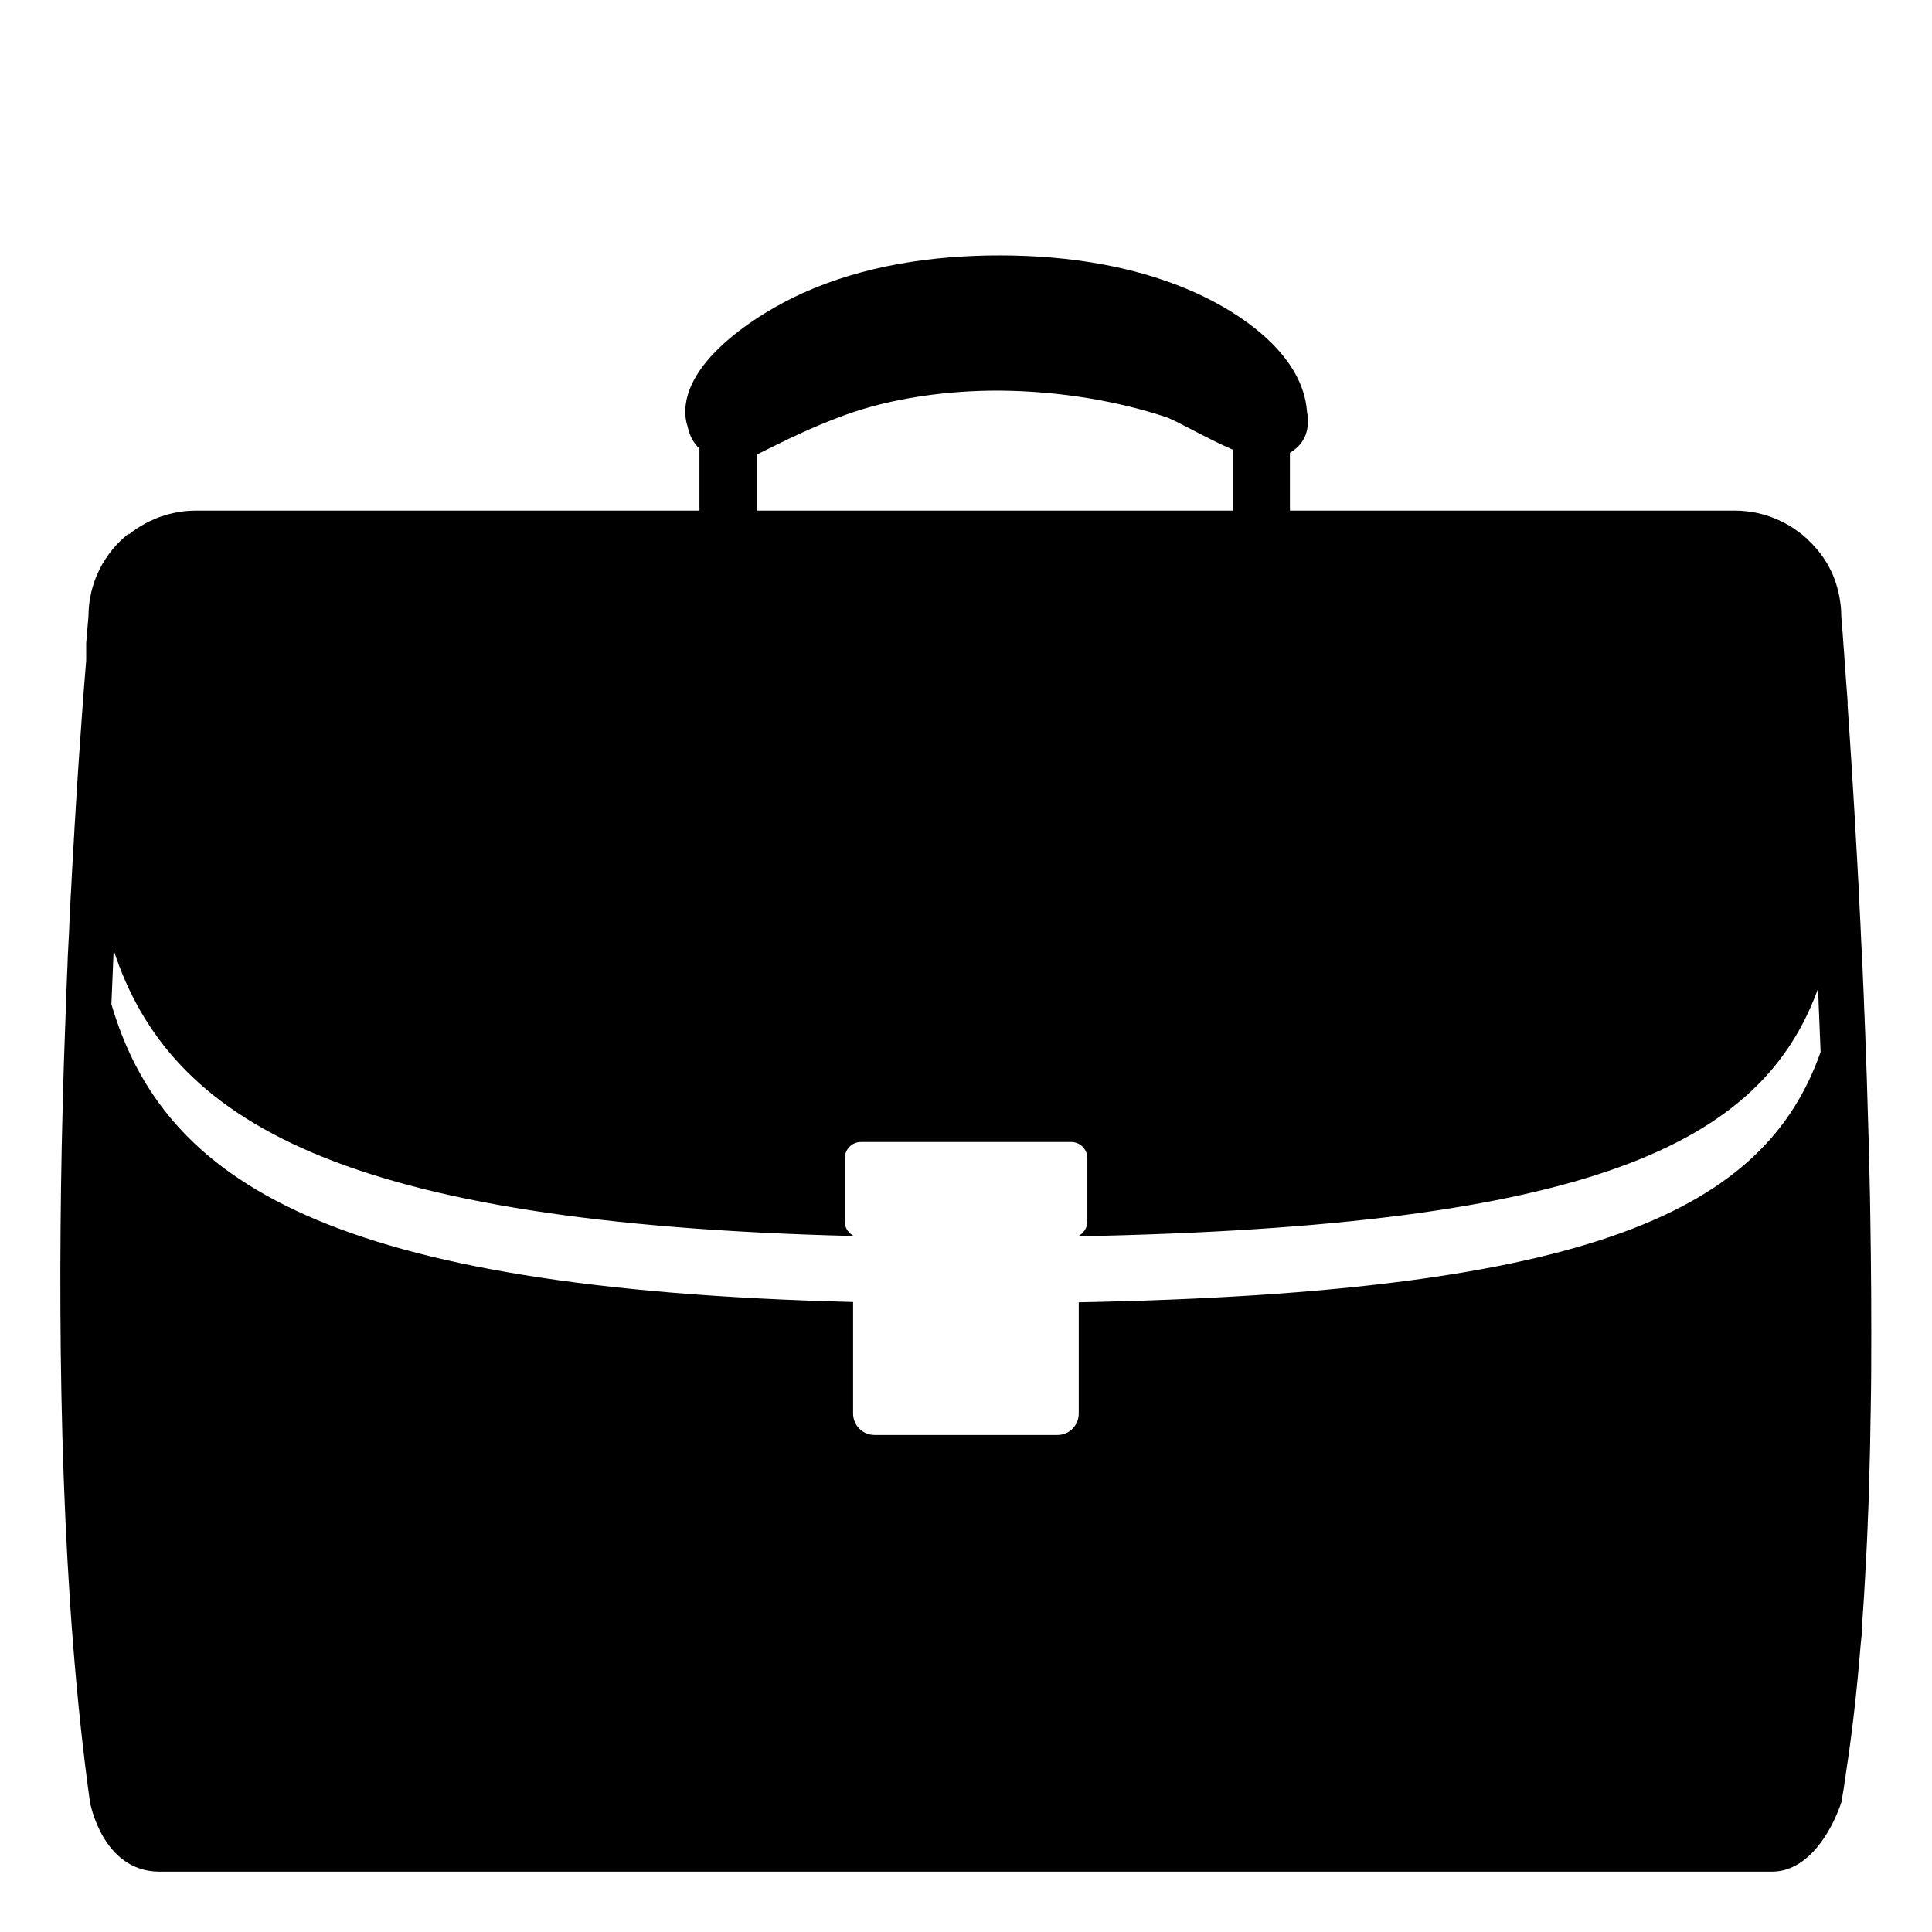 <svg viewBox="0 0 128 128" xmlns="http://www.w3.org/2000/svg" xmlns:xlink="http://www.w3.org/1999/xlink">
  <path d="M123.91,80.45c-0.01-0.7-0.02-1.39-0.04-2.09c-0.02-0.77-0.03-1.54-0.05-2.31c-0.02-0.66-0.04-1.31-0.06-1.96 c-0.05-1.76-0.1-3.5-0.17-5.2c-0.01-0.34-0.02-0.68-0.04-1.02c-0.01-0.33-0.02-0.67-0.04-1c-0.02-0.67-0.05-1.33-0.08-1.98 c-0.01-0.32-0.03-0.65-0.04-0.97c-0.03-0.53-0.05-1.05-0.08-1.56c-0.03-0.78-0.07-1.55-0.11-2.3c-0.02-0.44-0.04-0.88-0.06-1.31 c-0.03-0.43-0.05-0.85-0.07-1.27c-0.02-0.29-0.03-0.58-0.05-0.87c-0.21-3.88-0.43-7.26-0.61-9.88v-0.24 c-0.01-0.15-0.02-0.29-0.03-0.44c-0.02-0.26-0.04-0.53-0.06-0.78c-0.01-0.14-0.02-0.26-0.03-0.4c-0.02-0.24-0.03-0.48-0.05-0.7 c-0.01-0.15-0.02-0.29-0.03-0.43c-0.01-0.2-0.03-0.4-0.04-0.58c-0.01-0.09-0.01-0.16-0.02-0.24c-0.01-0.19-0.03-0.39-0.04-0.56 c-0.01-0.16-0.02-0.29-0.03-0.43c-0.01-0.07-0.01-0.15-0.02-0.22c-0.02-0.29-0.04-0.49-0.05-0.63c-0.01-0.14-0.02-0.24-0.02-0.24 c0-0.25-0.01-0.5-0.04-0.75c-0.01-0.06-0.02-0.13-0.03-0.2c-0.02-0.18-0.05-0.35-0.09-0.53c-0.01-0.07-0.04-0.14-0.05-0.21 c-0.04-0.17-0.09-0.34-0.14-0.5c-0.02-0.06-0.04-0.12-0.06-0.18c-0.06-0.17-0.13-0.34-0.2-0.51c-0.02-0.05-0.04-0.09-0.07-0.13 c-0.08-0.18-0.17-0.35-0.27-0.52c-0.02-0.03-0.04-0.06-0.06-0.09c-0.11-0.18-0.22-0.35-0.35-0.52c-0.01-0.02-0.03-0.04-0.04-0.05 c-0.07-0.09-0.14-0.17-0.21-0.26l-0.03-0.03c-0.09-0.11-0.19-0.22-0.29-0.33c-0.03-0.03-0.06-0.06-0.09-0.08 c-0.05-0.05-0.1-0.1-0.15-0.15c-0.03-0.04-0.06-0.07-0.1-0.1c-0.03-0.04-0.06-0.07-0.09-0.08c-0.16-0.15-0.32-0.28-0.48-0.39 c-0.15-0.11-0.3-0.21-0.45-0.31c-0.05-0.04-0.1-0.07-0.15-0.09c-0.15-0.09-0.3-0.18-0.46-0.25c-0.19-0.1-0.38-0.18-0.57-0.26 c-0.19-0.07-0.38-0.14-0.57-0.2c-0.06-0.02-0.11-0.04-0.17-0.04c-0.16-0.05-0.32-0.09-0.49-0.12c-0.2-0.04-0.41-0.07-0.61-0.09 c-0.23-0.03-0.46-0.04-0.7-0.04c-0.01,0-0.01,0-0.02,0h-29.5V30c0.74-0.44,1.41-1.25,1.13-2.75c-0.27-3.53-3.87-6.16-6.82-7.59 c-4.16-2.02-8.97-2.74-13.56-2.74c-4.41,0-8.98,0.67-13.03,2.5c-3.01,1.35-8.33,4.74-7.73,8.43c0.03,0.15,0.06,0.28,0.11,0.41 c0,0,0,0.01,0,0.02c0.14,0.64,0.42,1.1,0.78,1.44v4.11H12.97c-0.45,0-0.89,0.04-1.31,0.13c-0.08,0.01-0.17,0.03-0.25,0.05 c-0.18,0.04-0.35,0.08-0.52,0.14c-0.2,0.06-0.4,0.13-0.59,0.21c-0.04,0.01-0.07,0.03-0.11,0.05c-0.19,0.08-0.38,0.17-0.56,0.27 c-0.19,0.1-0.37,0.21-0.54,0.32c-0.2,0.13-0.39,0.27-0.57,0.42c0.01-0.03,0.01-0.05,0.02-0.08c-1.63,1.28-2.68,3.27-2.68,5.51 c0,0-0.06,0.62-0.15,1.76v1.14c-0.04,0.49-0.08,1.03-0.13,1.62c-0.02,0.25-0.04,0.5-0.06,0.77c-0.03,0.39-0.06,0.8-0.09,1.23 c-0.14,1.92-0.3,4.21-0.45,6.79c-0.03,0.4-0.05,0.81-0.07,1.22c-0.01,0.11-0.02,0.23-0.02,0.34c-0.02,0.26-0.03,0.53-0.05,0.8 c-0.03,0.54-0.06,1.09-0.09,1.65c-0.02,0.43-0.04,0.86-0.07,1.29c-0.02,0.43-0.04,0.86-0.06,1.3c-0.02,0.29-0.03,0.59-0.04,0.89 c-0.03,0.57-0.06,1.15-0.09,1.74c-0.01,0.42-0.03,0.84-0.05,1.26c-0.02,0.54-0.04,1.09-0.06,1.64c-0.1,2.56-0.19,5.23-0.25,7.99 c-0.01,0.55-0.03,1.1-0.04,1.65c-0.28,14.09,0.01,30.12,1.87,43.46c0,0,0.81,4.61,4.61,4.61h106.81c0.3,0,0.59-0.04,0.85-0.11 c0.54-0.15,1.01-0.42,1.43-0.77c0.08-0.07,0.16-0.14,0.22-0.19c1.46-1.36,2.12-3.54,2.12-3.54c0.1-0.53,0.21-1.24,0.32-2.06 c0.39-2.54,0.71-5.35,0.95-8.33c0.03-0.34,0.07-0.66,0.1-0.96c0,0-0.01,0.02-0.03,0.04c0.11-1.53,0.21-3.11,0.29-4.72 c0.04-0.78,0.08-1.56,0.11-2.35v-0.1c0.04-0.82,0.07-1.65,0.09-2.48c0.05-1.67,0.09-3.37,0.11-5.08c0.02-0.77,0.02-1.53,0.03-2.3 C123.99,87.53,123.97,83.96,123.91,80.45z M50.13,30.12c1.98-0.98,3.62-1.81,5.87-2.63c3.05-1.11,6.78-1.63,10.24-1.61 c4.07,0.03,7.93,0.73,11,1.75c0.67,0.22,2.65,1.39,4.43,2.16v4.04H50.13V30.12z M71.47,86.28v7.37c0,0.79-0.63,1.42-1.41,1.42H57.94 c-0.78,0-1.42-0.63-1.42-1.42v-7.39c-34.63-0.87-45.66-7.89-49.14-19.73c0.05-1.22,0.1-2.41,0.15-3.57 c3.74,11.37,15.09,18.1,49.05,18.93c-0.36-0.17-0.61-0.53-0.61-0.95v-4.21c0-0.59,0.48-1.07,1.07-1.07h13.93 c0.59,0,1.07,0.48,1.07,1.07v4.21c-0.01,0.43-0.27,0.8-0.64,0.97c34.02-0.66,45.31-6.1,49.05-16.41c0.06,1.37,0.11,2.77,0.17,4.2 C116.94,80.12,105.71,85.62,71.47,86.28z"/>
</svg>